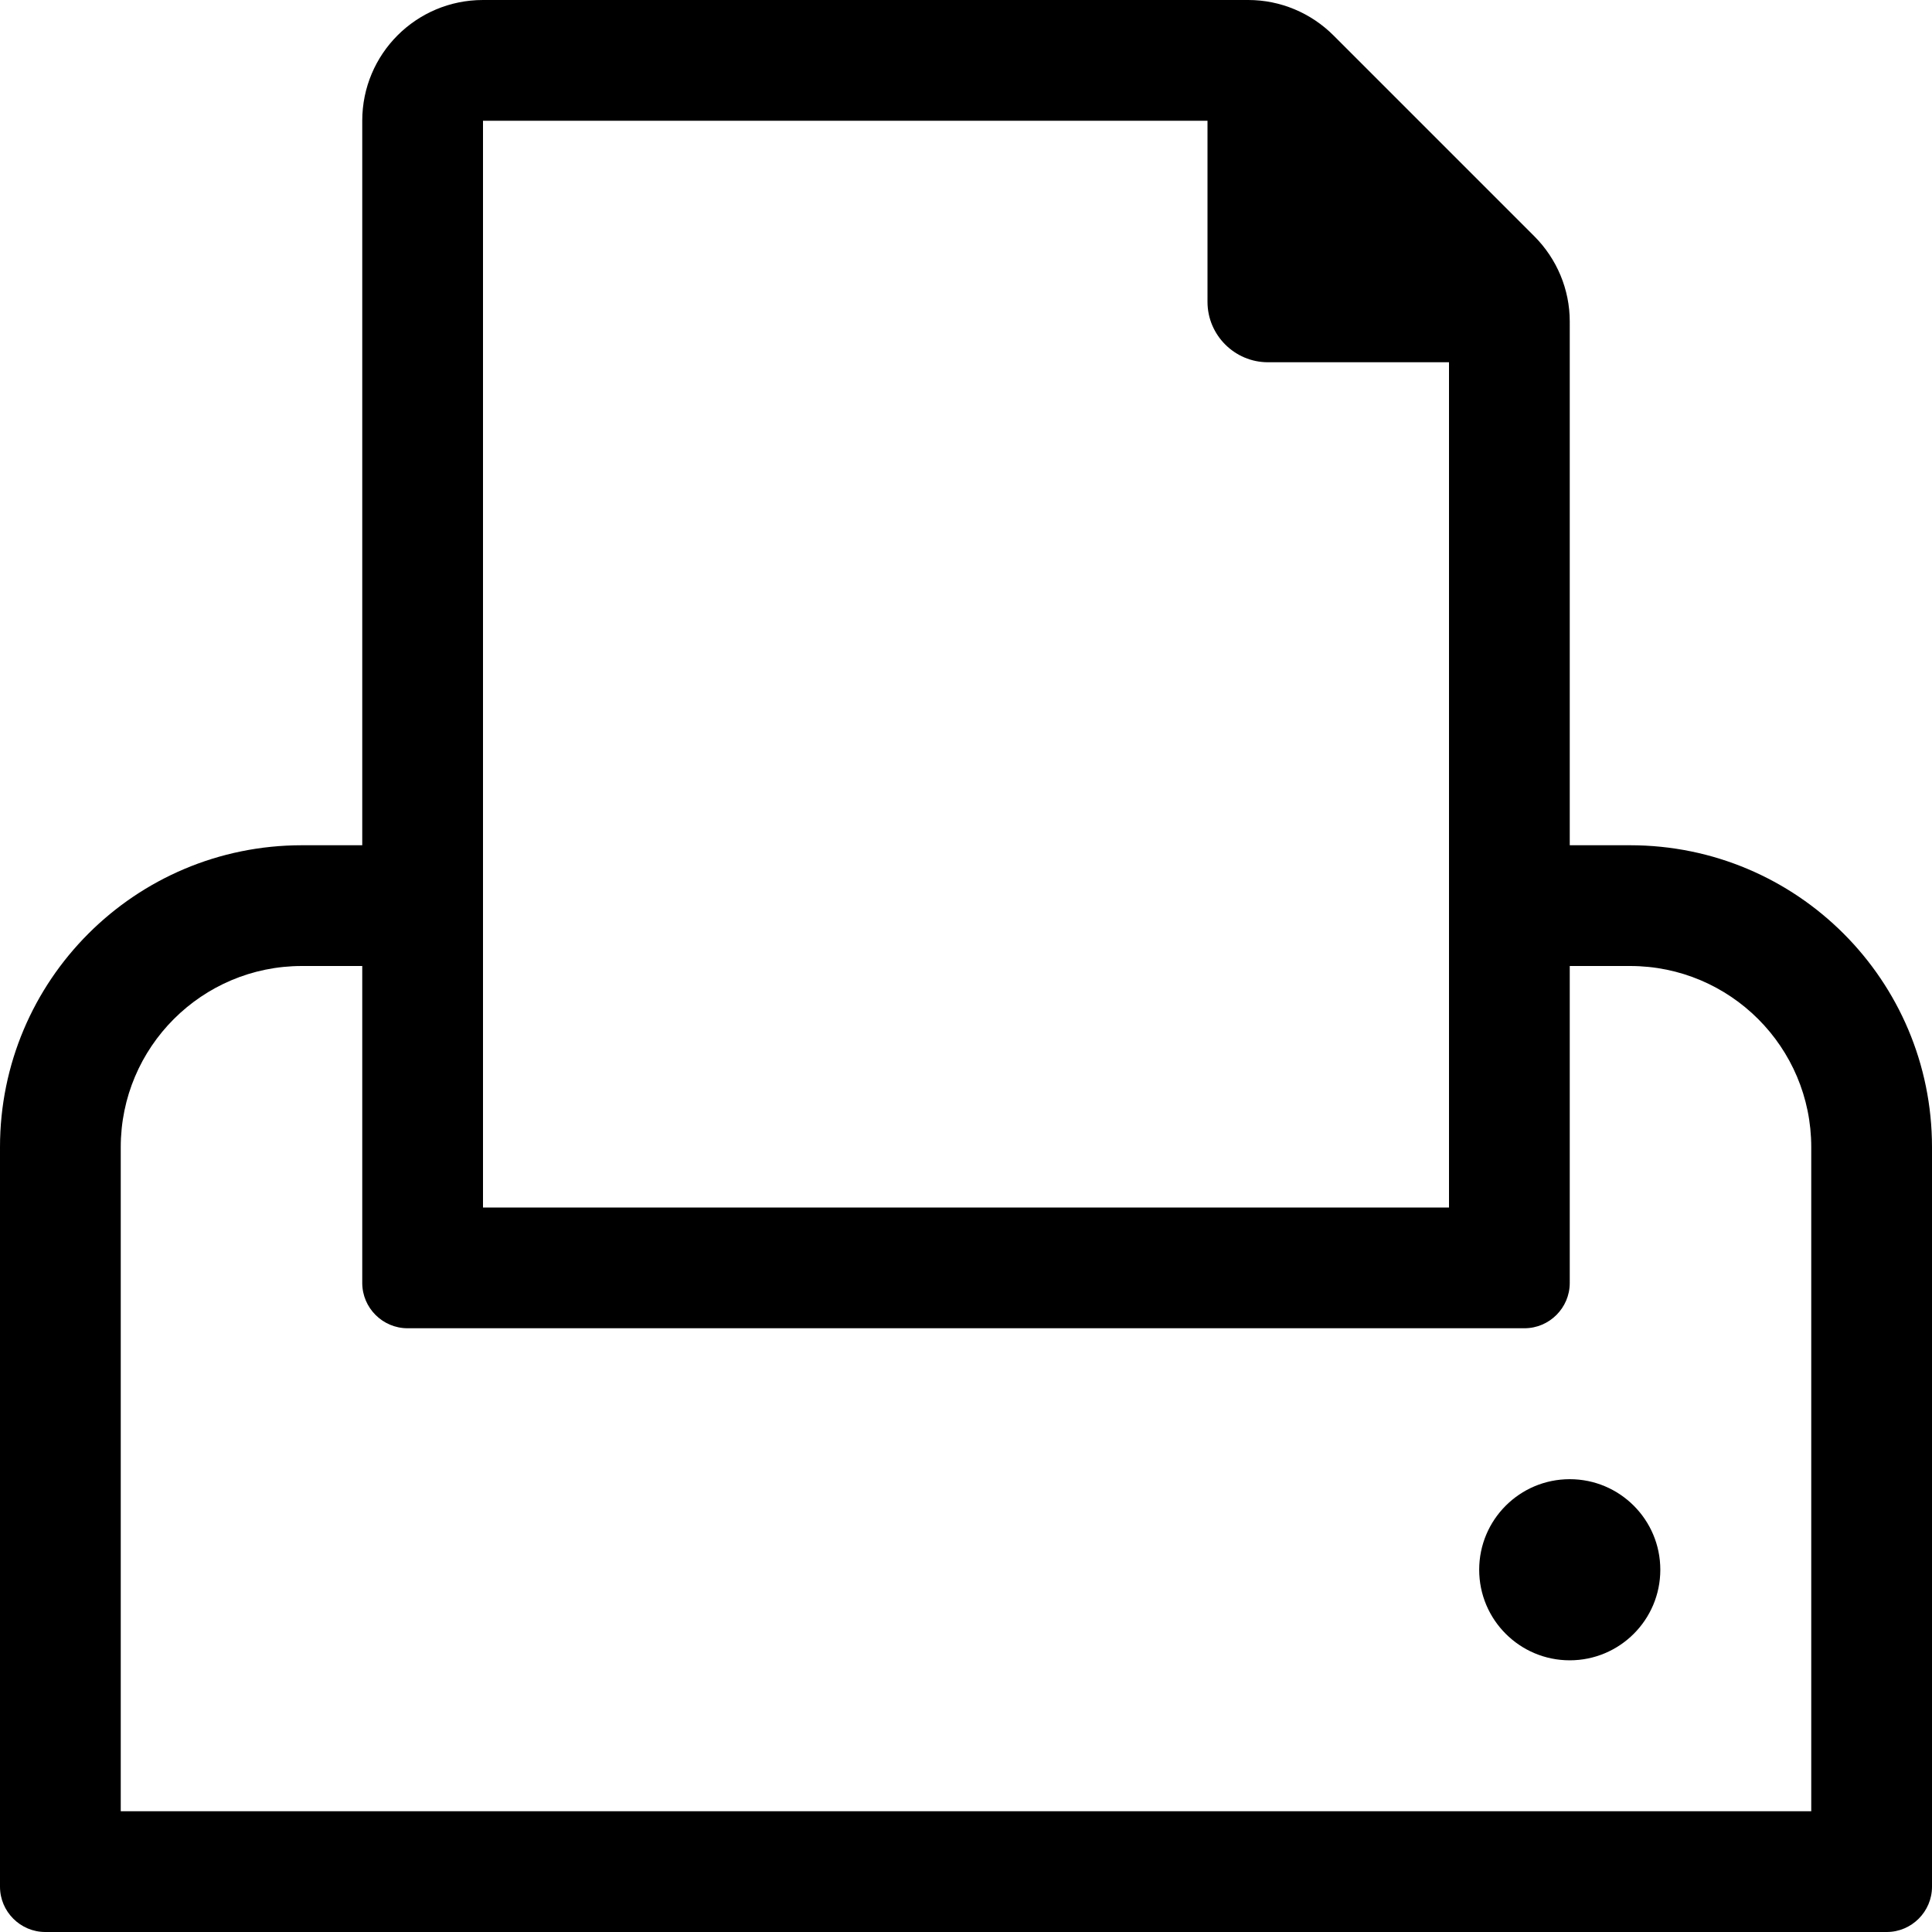 <svg xmlns="http://www.w3.org/2000/svg" viewBox="0 0 512 512"><circle cx="416" cy="416" r="24"/><path d="M432 224h-16V85.2c0-8.5-3.4-16.6-9.4-22.6L353.4 9.4c-6-6-14.1-9.4-22.6-9.4H128c-17.7 0-32 14.3-32 32v192H80c-44.2 0-80 35.8-80 80v196c0 6.6 5.4 12 12 12h488c6.6 0 12-5.4 12-12V304c0-44.2-35.8-80-80-80zM128 32h192v48c0 8.8 7.2 16 16 16h48v224H128V32zm352 448H32V304c0-26.5 21.5-48 48-48h16v84c0 6.6 5.4 12 12 12h296c6.6 0 12-5.4 12-12v-84h16c26.5 0 48 21.5 48 48v176z"/></svg>
